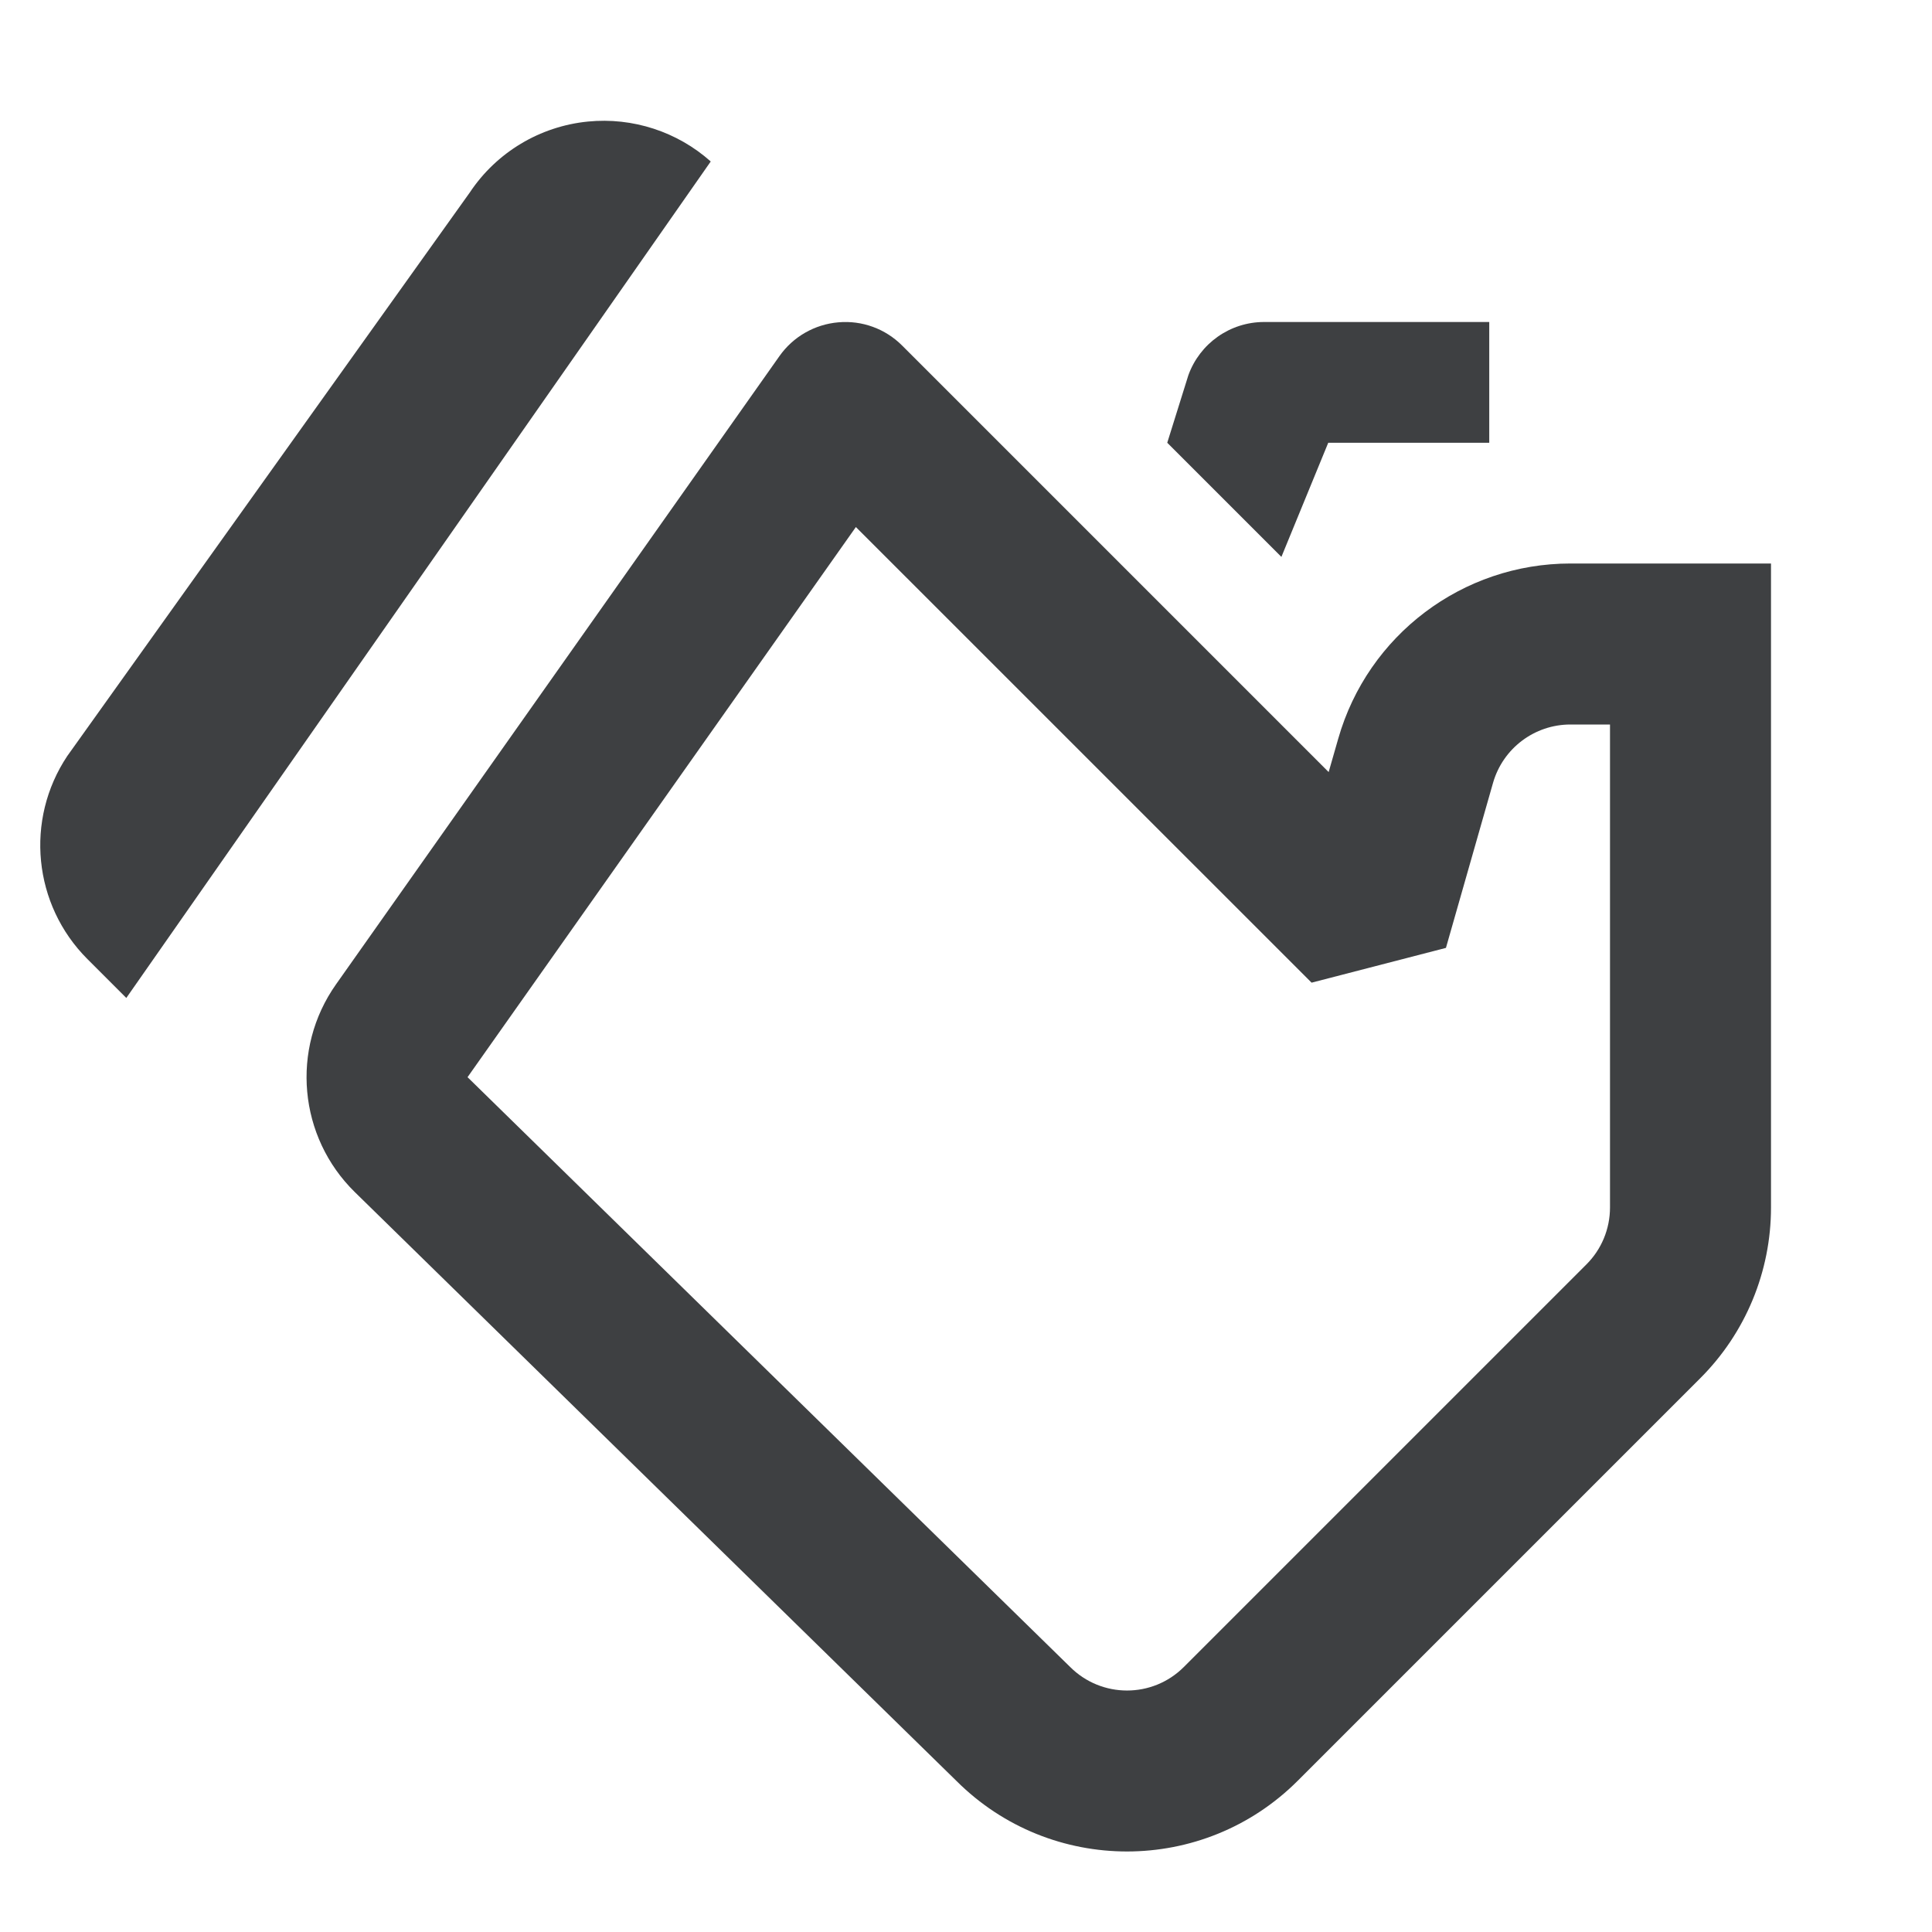 <svg width="24" height="24" viewBox="0 0 24 24" fill="none" xmlns="http://www.w3.org/2000/svg">
<path fill-rule="evenodd" clip-rule="evenodd" d="M10.415 4.004C10.709 3.978 10.999 4.084 11.207 4.293L16.505 9.591L16.624 9.176C16.992 7.888 18.169 7 19.509 7H22V15C22 15.796 21.684 16.559 21.121 17.121L16.121 22.121C14.951 23.291 13.055 23.293 11.883 22.125L4.409 14.81C3.708 14.124 3.608 13.03 4.174 12.228L9.683 4.423C9.853 4.182 10.121 4.029 10.415 4.004ZM10.632 6.547L5.808 13.381L13.293 20.707C13.684 21.098 14.317 21.098 14.707 20.707L19.707 15.707C19.895 15.52 20 15.265 20 15V9H19.509C19.062 9 18.67 9.296 18.547 9.725L17.962 11.775L16.293 12.207L10.632 6.547Z" fill="#3E4042"/>
<path d="M18.5 5.5V4L15.703 4C15.281 4 14.905 4.265 14.762 4.662L14.5 5.5L15.918 6.918L16.5 5.5H18.5Z" fill="#3E4042"/>
<path d="M8.829 2.006C8.414 1.636 7.86 1.455 7.303 1.51C6.707 1.569 6.168 1.892 5.836 2.391L0.836 9.391C0.307 10.184 0.412 11.24 1.086 11.914L1.569 12.397L8.829 2.006Z" fill="#3E4042"/>
</svg>

